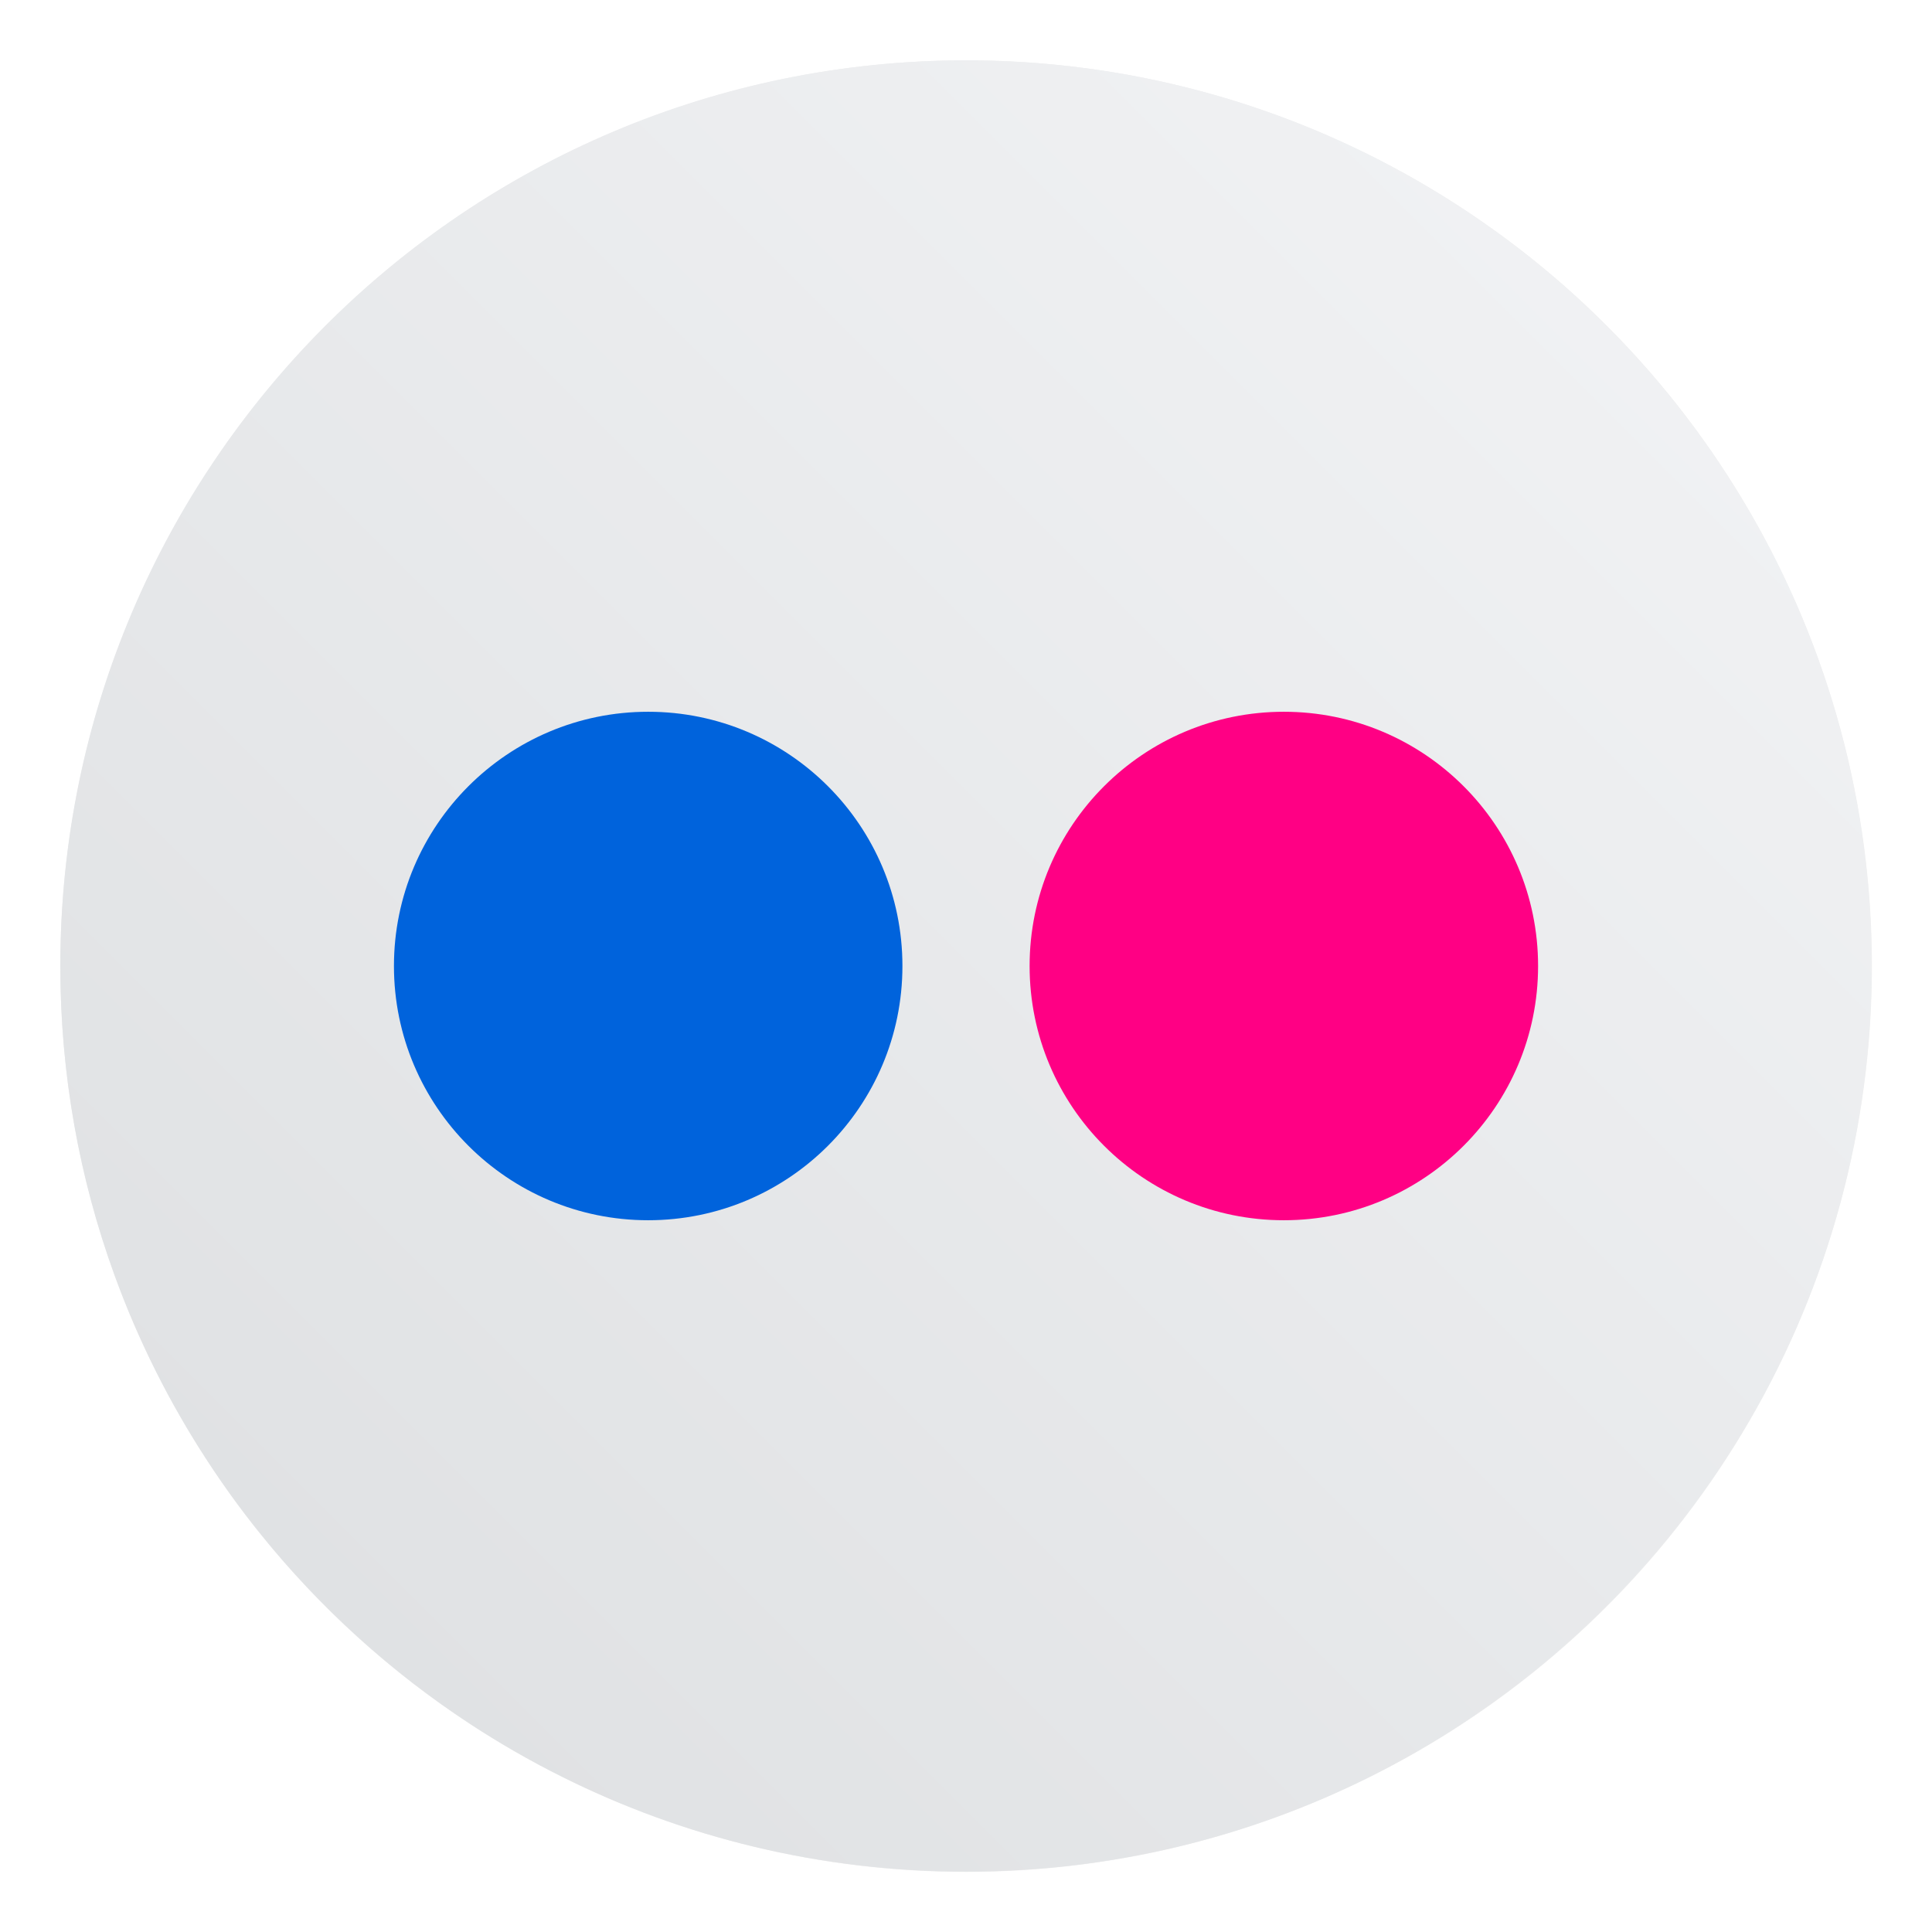 <?xml version="1.0" encoding="UTF-8" standalone="no"?>
<svg
   xmlns:dc="http://purl.org/dc/elements/1.1/"
   xmlns:cc="http://creativecommons.org/ns#"
   xmlns:rdf="http://www.w3.org/1999/02/22-rdf-syntax-ns#"
   xmlns:svg="http://www.w3.org/2000/svg"
   xmlns="http://www.w3.org/2000/svg"
   xmlns:sodipodi="http://sodipodi.sourceforge.net/DTD/sodipodi-0.dtd"
   xmlns:inkscape="http://www.inkscape.org/namespaces/inkscape"
   inkscape:version="1.0 (4035a4fb49, 2020-05-01)"
   sodipodi:docname="goa-account-flickr.svg"
   id="svg24"
   viewBox="0 0 64 64"
   version="1.0"
   enable-background="new"
   height="64"
   width="64">
  <sodipodi:namedview
     inkscape:current-layer="svg24"
     inkscape:window-maximized="1"
     inkscape:window-y="0"
     inkscape:window-x="0"
     inkscape:cy="14.134445"
     inkscape:cx="6.7633673"
     inkscape:zoom="4.5078057"
     showgrid="false"
     id="namedview26"
     inkscape:window-height="985"
     inkscape:window-width="1920"
     inkscape:pageshadow="2"
     inkscape:pageopacity="0"
     guidetolerance="10"
     gridtolerance="10"
     objecttolerance="10"
     borderopacity="1"
     bordercolor="#666666"
     pagecolor="#ffffff" />
  <title
     id="title2">Adwaita Icon Template</title>
  <defs
     id="defs12">
    <filter
       color-interpolation-filters="sRGB"
       height="1.096"
       width="1.096"
       y="-0.048"
       x="-0.048"
       id="filter975">
      <feGaussianBlur
         id="feGaussianBlur4"
         stdDeviation="0.56" />
    </filter>
    <linearGradient
       gradientTransform="matrix(1.955,0,0,1.955,95.643,-1.238)"
       gradientUnits="userSpaceOnUse"
       y2="5.416"
       y1="27.594"
       x2="13.613"
       x1="13.613"
       id="linearGradient869">
      <stop
         id="stop7"
         offset="0"
         stop-color="#e5e5e5" />
      <stop
         id="stop9"
         offset="1"
         stop-color="#fefefe" />
    </linearGradient>
    <filter
       id="filter11290"
       x="-0.024"
       y="-0.024"
       width="1.048"
       height="1.048"
       color-interpolation-filters="sRGB">
      <feGaussianBlur
         stdDeviation="0.159"
         id="feGaussianBlur855" />
    </filter>
    <linearGradient
       id="linearGradient1005"
       x1="0.739"
       x2="16.388"
       y1="16.296"
       y2="0.647"
       gradientTransform="matrix(3.78,0,0,3.78,-0.132,0.024)"
       gradientUnits="userSpaceOnUse">
      <stop
         stop-color="#dddfe1"
         offset="0"
         id="stop858" />
      <stop
         stop-color="#f3f4f6"
         offset="1"
         id="stop860" />
    </linearGradient>
  </defs>
  <circle
     id="circle865"
     stroke-width="0.14"
     opacity="0.25"
     filter="url(#filter11290)"
     r="7.938"
     cy="8.46"
     cx="8.494"
     transform="matrix(3.78,0,0,3.78,-0.103,0.025)" />
  <path
     id="path867"
     stroke-width="0.117"
     fill="url(#linearGradient1005)"
     d="m 62,32 c 0,3.596 -0.633,7.045 -1.794,10.24 -0.807,2.221 -1.869,4.321 -3.152,6.264 -0.538,0.817 -1.115,1.605 -1.729,2.363 -1.964,2.426 -4.298,4.538 -6.919,6.253 -0.965,0.632 -1.968,1.21 -3.006,1.728 -4.032,2.018 -8.584,3.153 -13.401,3.153 -4.817,0 -9.369,-1.135 -13.401,-3.153 -1.038,-0.518 -2.042,-1.096 -3.007,-1.728 -2.654,-1.738 -5.016,-3.883 -6.996,-6.349 -0.615,-0.764 -1.192,-1.56 -1.729,-2.384 -1.249,-1.91 -2.284,-3.971 -3.075,-6.149 -1.161,-3.195 -1.793,-6.642 -1.793,-10.237 0,-16.569 13.432,-30.001 30.001,-30.001 8.317,0 15.843,3.385 21.277,8.851 1.566,1.575 2.958,3.323 4.144,5.214 1.121,1.78 2.057,3.688 2.786,5.695 1.161,3.196 1.794,6.644 1.794,10.24 z"
     style="fill:url(#linearGradient1005)" />
  <g
     id="g877"
     stroke-width="0.265"
     fill="#5e4aa6"
     transform="matrix(3.78,0,0,3.78,-0.103,0.025)">
    <circle
       id="circle869"
       r="0"
       cy="-328.38"
       cx="-330.35" />
    <circle
       id="circle871"
       r="0"
       cy="-326.25"
       cx="-312.11" />
    <circle
       id="circle873"
       r="0"
       cy="-333.07"
       cx="-306.02" />
    <circle
       id="circle875"
       r="0"
       cy="-326.01"
       cx="-308.84" />
  </g>
  <g
     transform="translate(-94.926,1.955)"
     id="g924">
    <circle
       style="stroke-width:1.955"
       cx="116.398"
       cy="30.045"
       r="8.422"
       color="#000000"
       enable-background="accumulate"
       fill="#0063dc"
       id="circle920" />
    <circle
       style="stroke-width:1.955"
       cx="137.455"
       cy="30.045"
       r="8.422"
       color="#000000"
       enable-background="accumulate"
       fill="#ff0084"
       id="circle922" />
  </g>
</svg>
